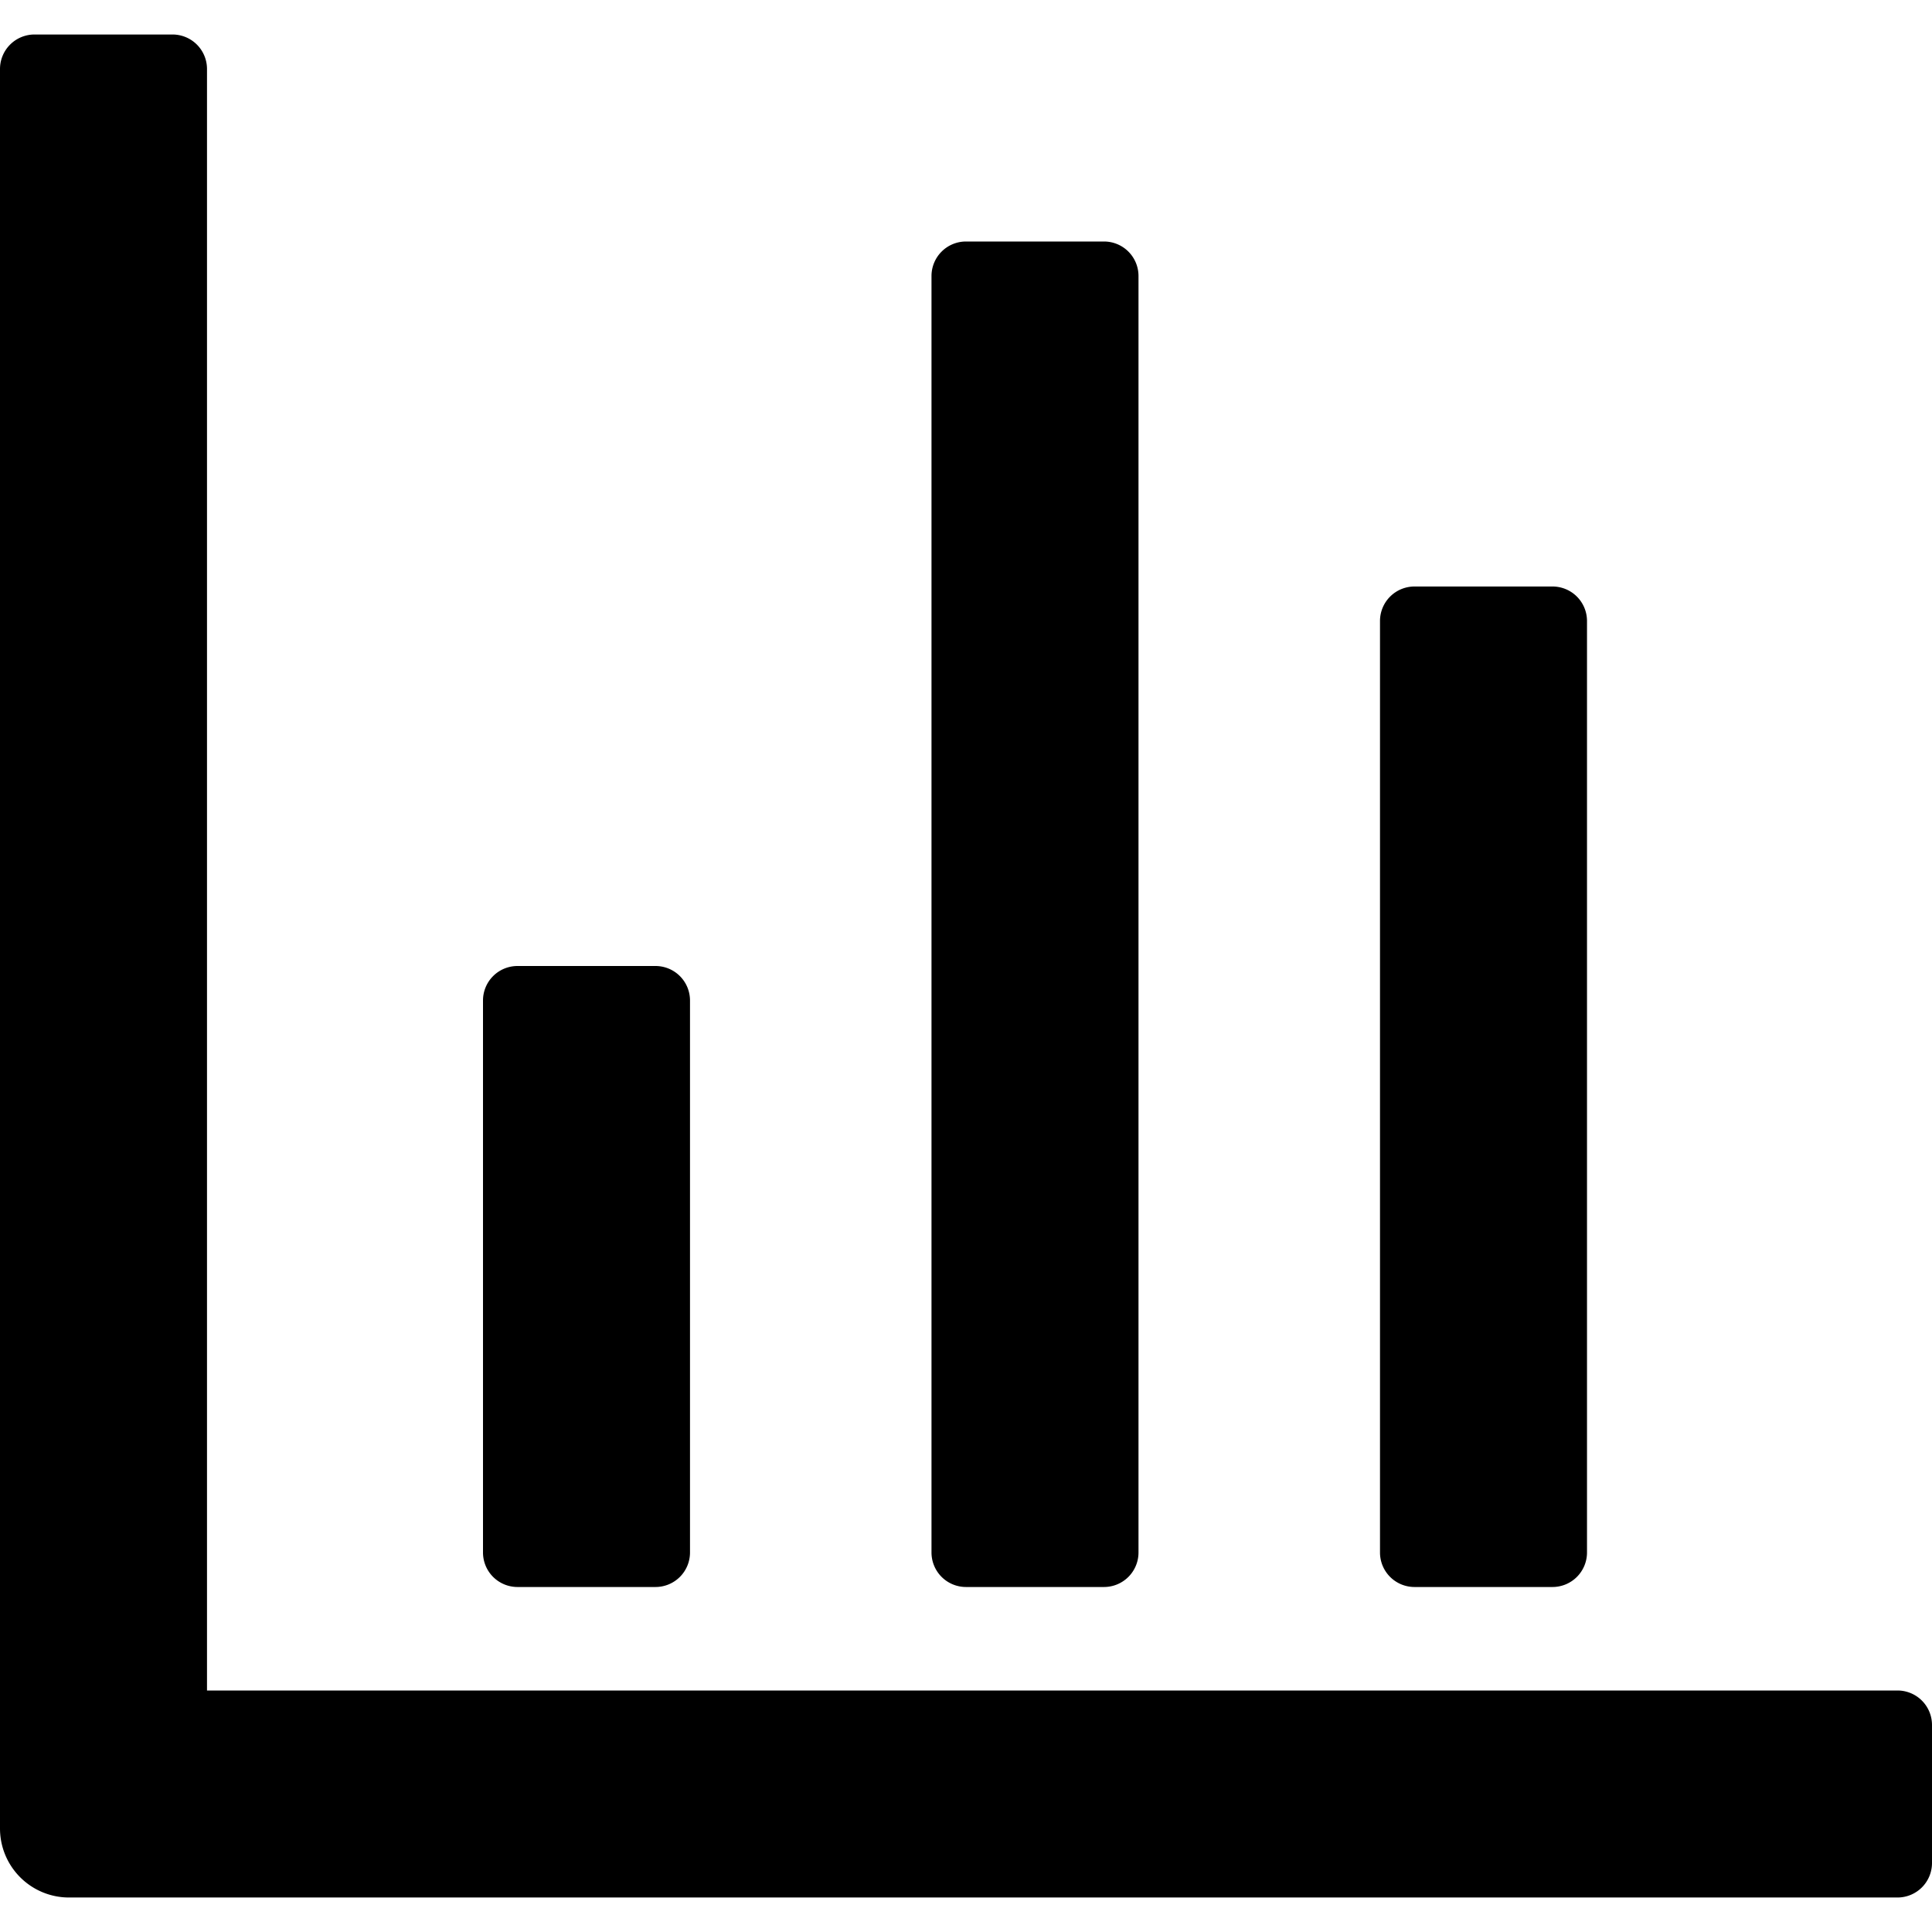 <svg class="icon"  viewBox="0 0 1024 1024" version="1.1" xmlns="http://www.w3.org/2000/svg"><path d="M91.429 18.286A18.286 18.286 0 0 1 109.714 36.571v859.429h896a18.286 18.286 0 0 1 18.286 18.286v73.143a18.286 18.286 0 0 1-18.286 18.286H36.571a36.571 36.571 0 0 1-36.571-36.571V36.571A18.286 18.286 0 0 1 18.286 18.286h73.143zM347.429 512a18.286 18.286 0 0 1 18.286 18.286v292.571a18.286 18.286 0 0 1-18.286 18.286h-73.143a18.286 18.286 0 0 1-18.286-18.286v-292.571A18.286 18.286 0 0 1 274.286 512h73.143z m475.429-201.143a18.286 18.286 0 0 1 18.286 18.286v493.714a18.286 18.286 0 0 1-18.286 18.286h-73.143a18.286 18.286 0 0 1-18.286-18.286V329.143a18.286 18.286 0 0 1 18.286-18.286h73.143zM585.143 128a18.286 18.286 0 0 1 18.286 18.286v676.571a18.286 18.286 0 0 1-18.286 18.286H512a18.286 18.286 0 0 1-18.286-18.286V146.286A18.286 18.286 0 0 1 512 128h73.143z"  /></svg>